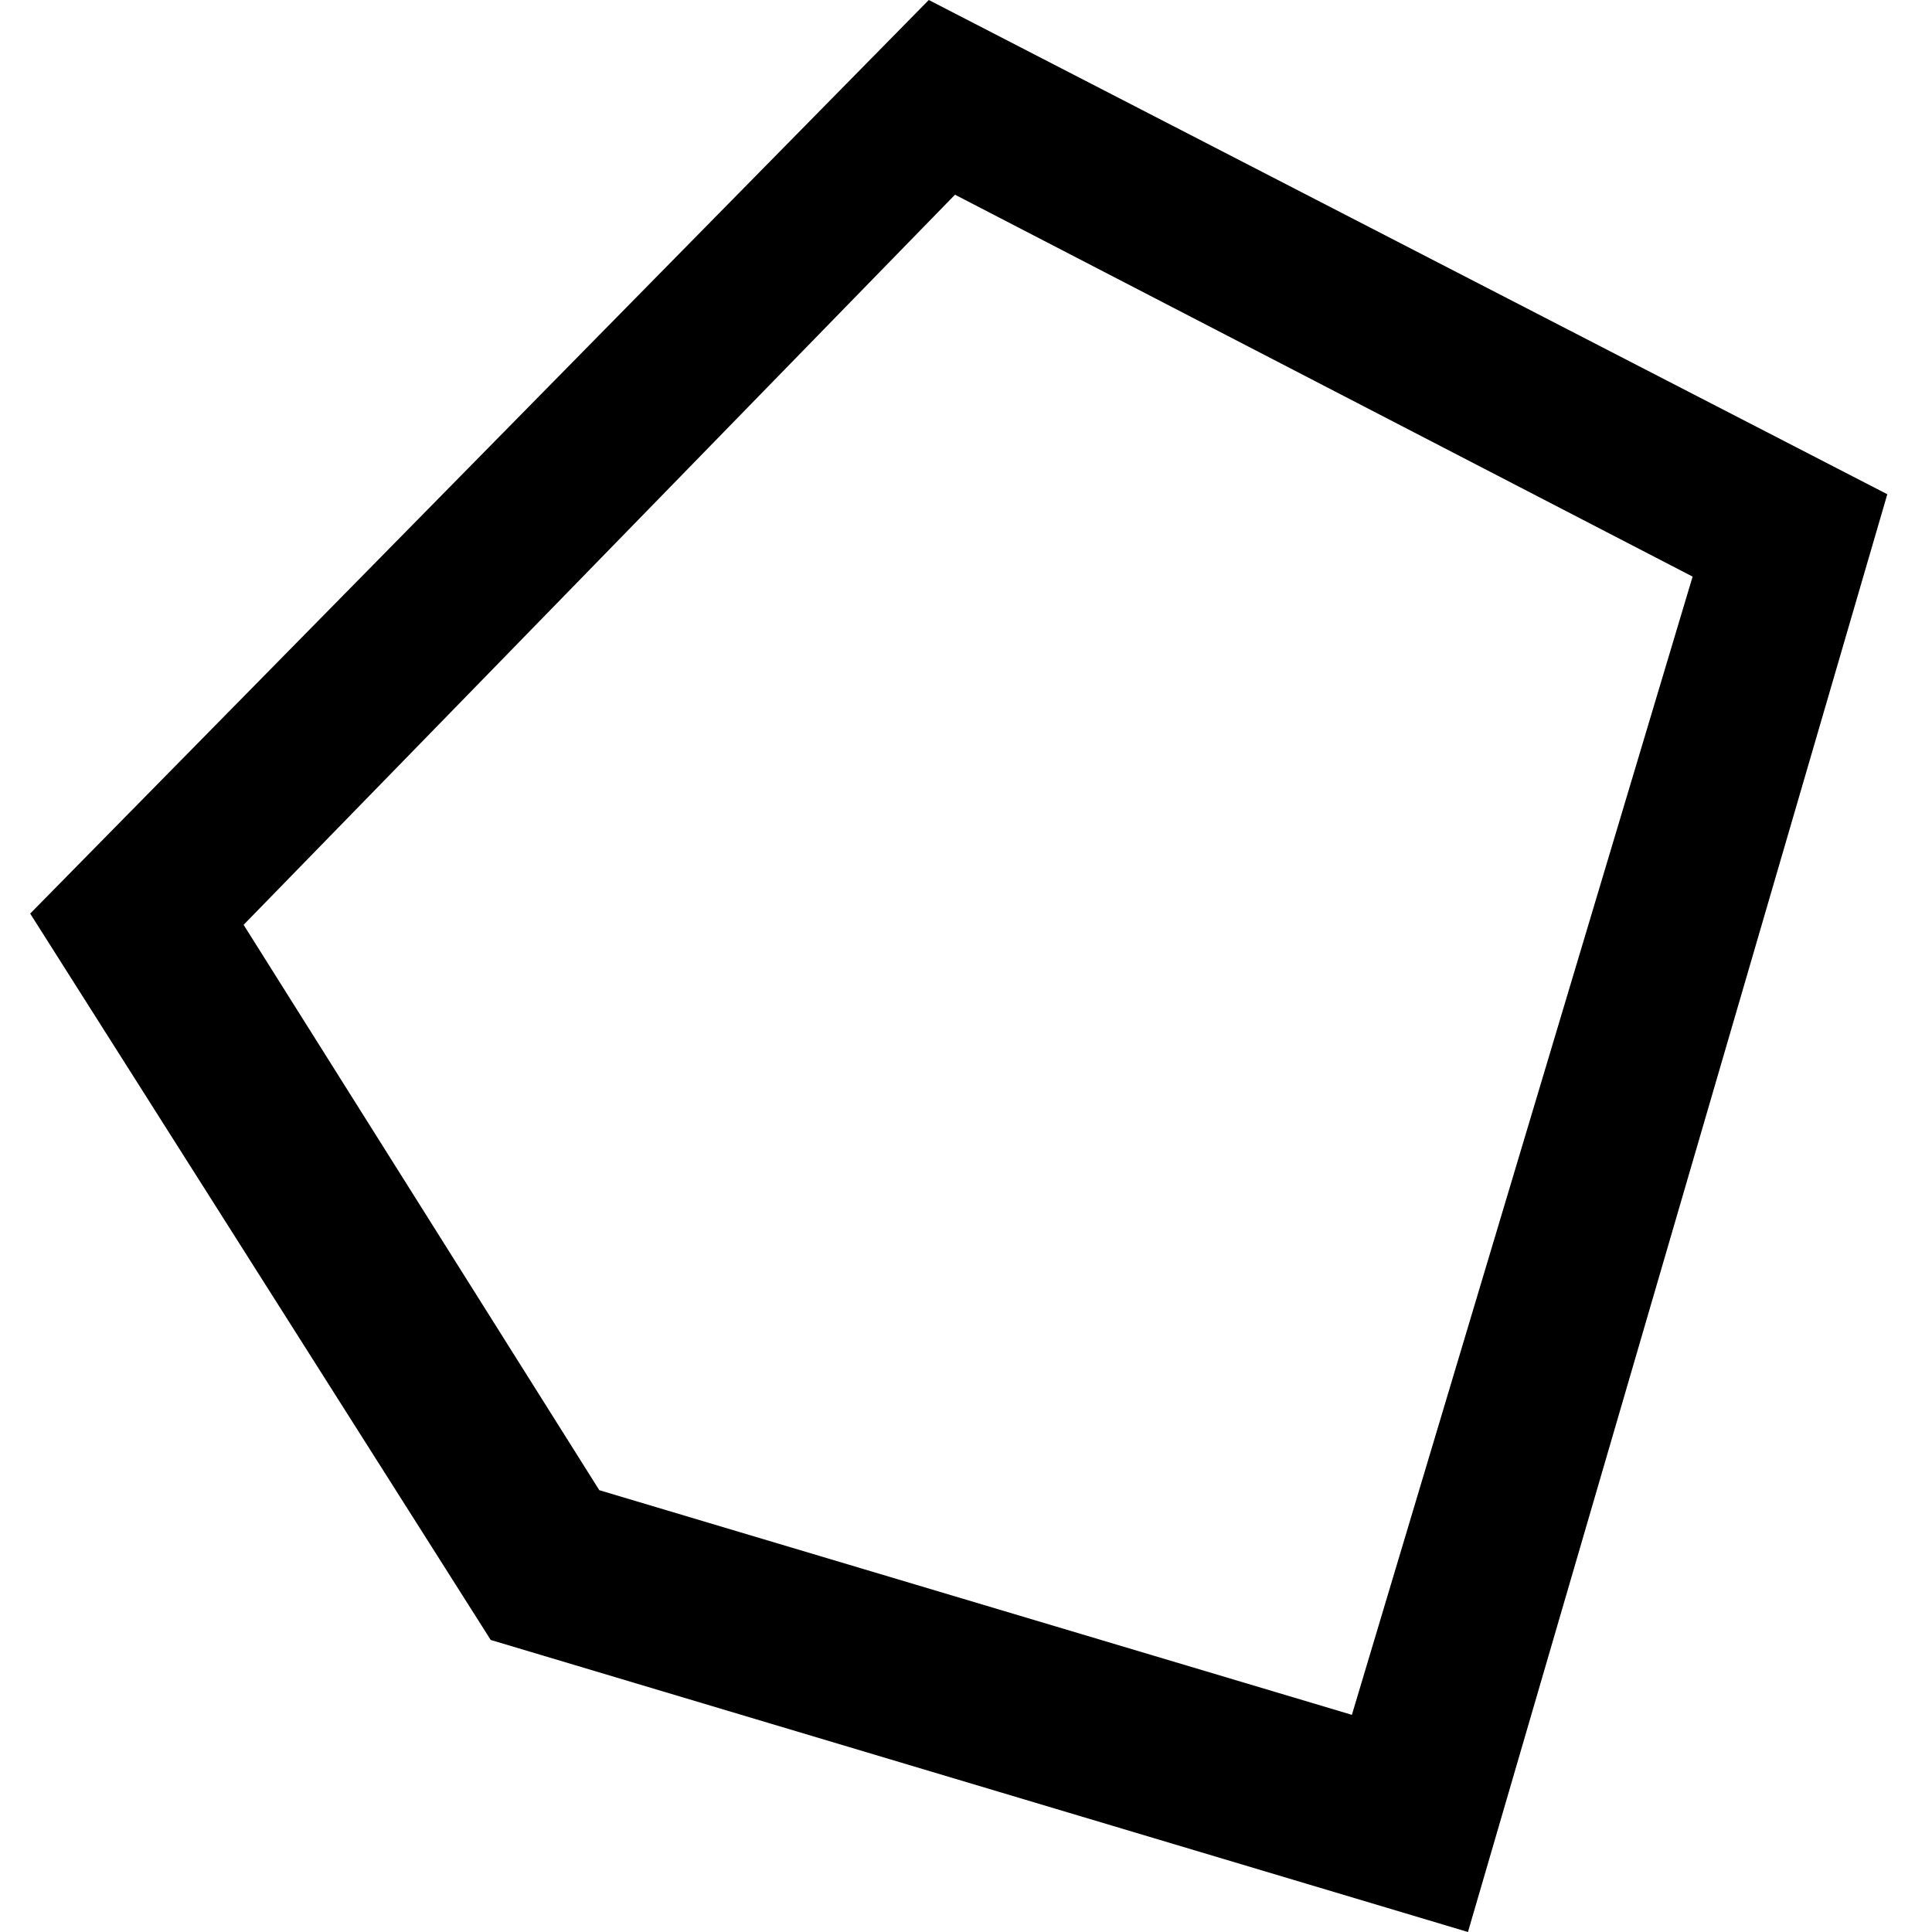 <svg xmlns="http://www.w3.org/2000/svg" viewBox="0 0 512 512">
	<path d="M389.023 512l-258.976-77.395L8 242.109 246.14 0l254.015 130.977zM158.822 394.915l199.442 59.535 90.294-301.644-195.473-101.21-188.527 193.49z"/>
</svg>
